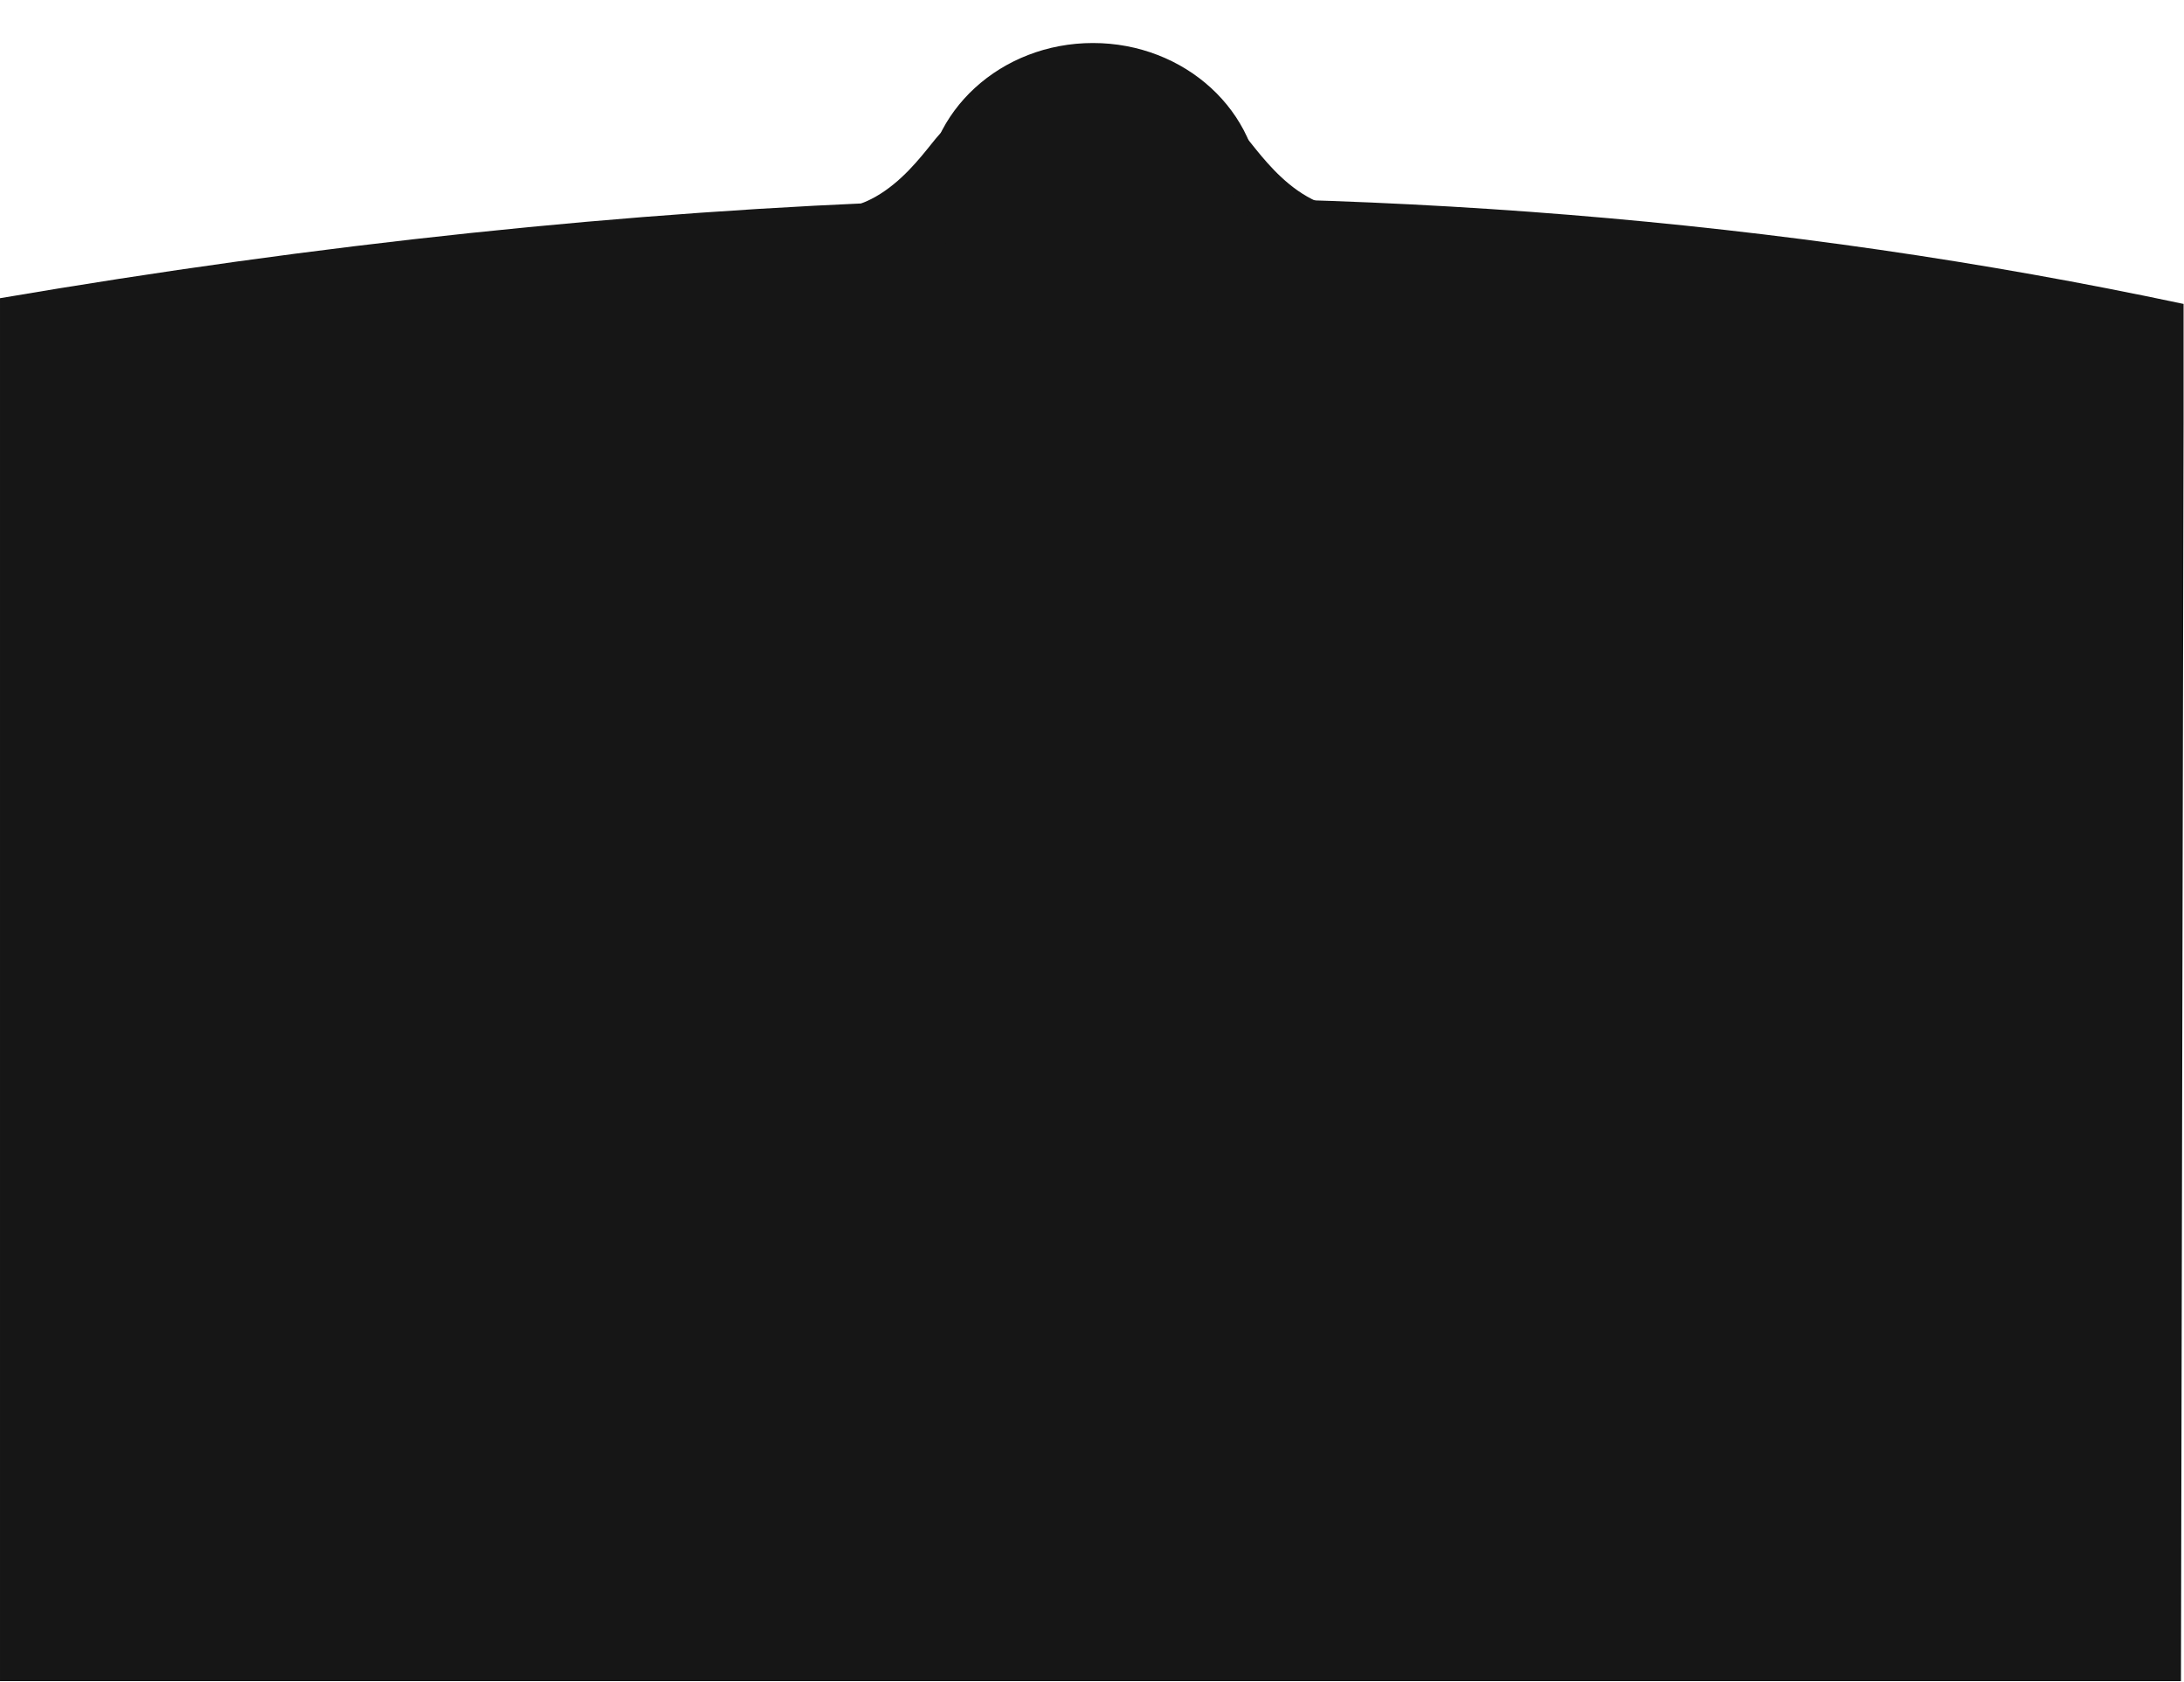 <?xml version="1.0" encoding="UTF-8" standalone="no"?>
<!DOCTYPE svg PUBLIC "-//W3C//DTD SVG 1.1//EN" "http://www.w3.org/Graphics/SVG/1.1/DTD/svg11.dtd">
<svg width="100%" height="100%" viewBox="0 0 678 522" version="1.1" xmlns="http://www.w3.org/2000/svg" xmlns:xlink="http://www.w3.org/1999/xlink" xml:space="preserve" xmlns:serif="http://www.serif.com/" style="fill-rule:evenodd;clip-rule:evenodd;stroke-linecap:round;stroke-linejoin:round;stroke-miterlimit:1.5;">
    <g id="Artboard1" transform="matrix(2.558,0,0,1.969,0,0)">
        <rect x="0" y="0" width="265" height="265" style="fill:none;"/>
        <clipPath id="_clip1">
            <rect x="0" y="0" width="265" height="265"/>
        </clipPath>
        <g clip-path="url(#_clip1)">
            <g transform="matrix(0.391,0,0,0.605,-0.425,-73.537)">
                <path d="M1.088,199.246L1.088,640L677.824,640L678.912,200.754C554.419,178.536 424.417,169.976 288.912,173.869C195.58,176.551 99.638,185.141 1.088,199.246Z" style="fill:rgb(22,22,22);"/>
            </g>
            <g transform="matrix(0.855,0,0,1.069,18.593,-89.702)">
                <g>
                    <g transform="matrix(0.328,0,0,0.404,18.588,2.404)">
                        <ellipse cx="350" cy="274.048" rx="70" ry="54.048" style="fill:rgb(22,22,22);stroke:rgb(22,22,22);stroke-width:5.09px;"/>
                    </g>
                    <g transform="matrix(0.457,0,0,0.475,-24.355,19.979)">
                        <path d="M390,175.387C393.174,176.16 404.772,199.479 425,200C449.992,200.643 387.632,200 387.632,200L390,175.387Z" style="fill:rgb(22,22,22);stroke:rgb(22,22,22);stroke-width:1px;"/>
                    </g>
                    <g transform="matrix(-0.457,0,0,0.475,290.724,19.979)">
                        <path d="M390,175.387C393.174,176.16 404.772,199.479 425,200C449.992,200.643 387.632,200 387.632,200L390,175.387Z" style="fill:rgb(22,22,22);stroke:rgb(22,22,22);stroke-width:1px;"/>
                    </g>
                </g>
            </g>
        </g>
    </g>
</svg>

